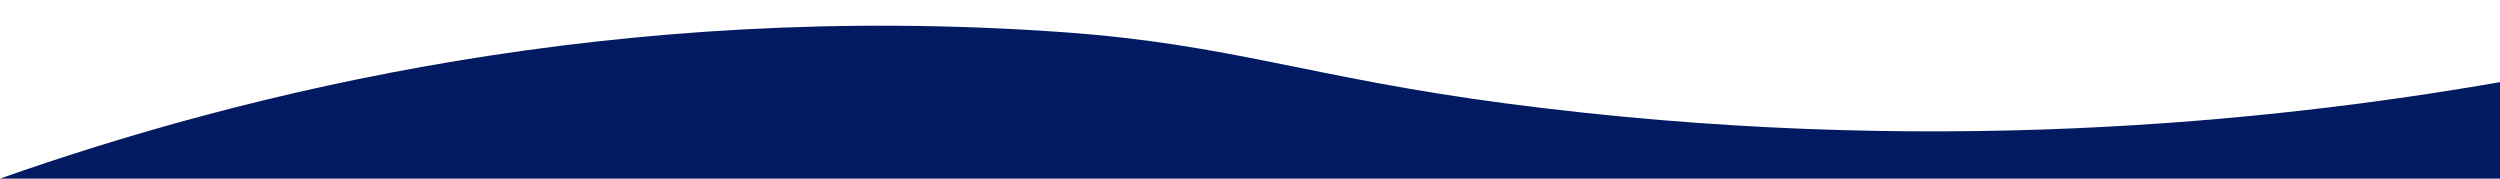 <?xml version="1.0" encoding="utf-8"?>
<!-- Generator: Adobe Illustrator 21.0.0, SVG Export Plug-In . SVG Version: 6.00 Build 0)  -->
<svg version="1.1" id="Camada_1" xmlns="http://www.w3.org/2000/svg" xmlns:xlink="http://www.w3.org/1999/xlink" x="0px" y="0px"
	 viewBox="0 0 1400 100" style="enable-background:new 0 0 1400 100;" xml:space="preserve">
<style type="text/css">
	.st0{fill:#021A61;}
</style>
<path class="st0" d="M0,100C137.5,51.6,344.9,0.2,595,18c94.5,6.7,139.1,25.6,249,40c233.1,30.6,427,10.4,556-12c0,18,0,36,0,54"/>
</svg>
